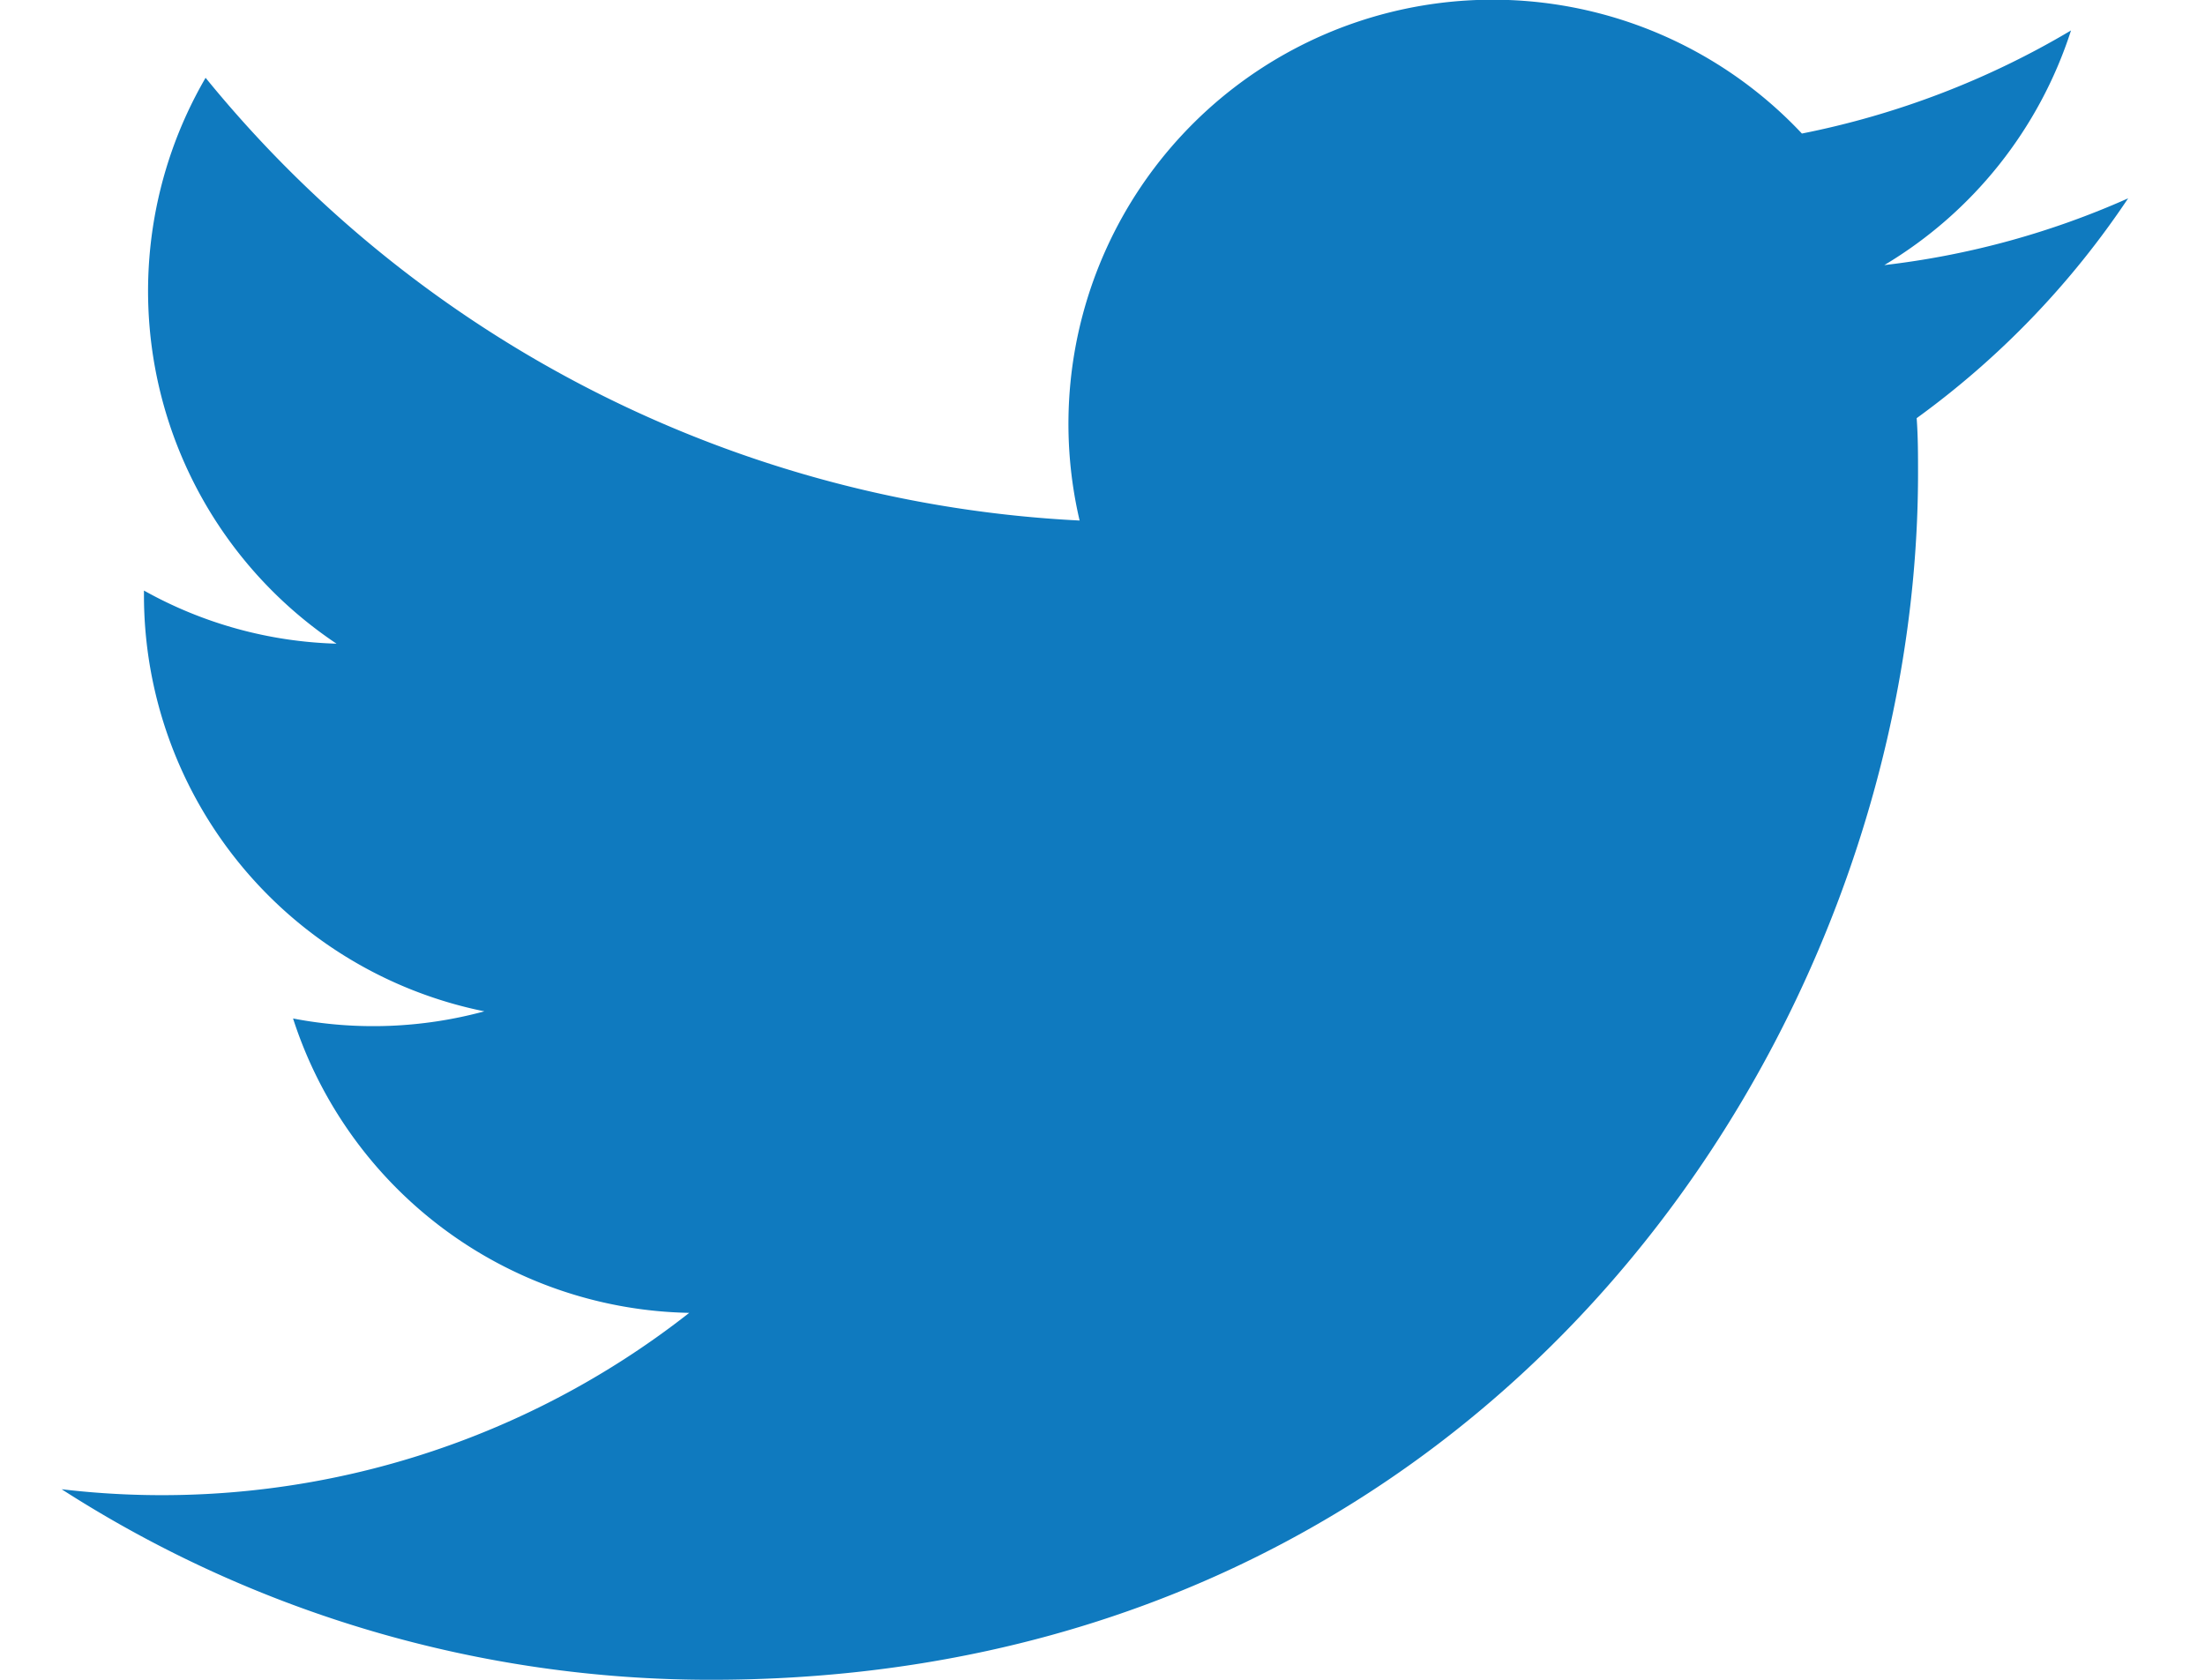 <svg width="21" height="16" viewBox="0 0 21 16" xmlns="http://www.w3.org/2000/svg">
    <path d="M6.774 16c7.43 0 11.493-6.157 11.493-11.492 0-.173 0-.346-.013-.525a8.215 8.215 0 0 0 2.014-2.094 7.955 7.955 0 0 1-2.322.636A4.048 4.048 0 0 0 19.724.29c-.79.47-1.661.803-2.563.982a4.04 4.04 0 0 0-6.879 3.686A11.468 11.468 0 0 1 1.958.741a4.04 4.04 0 0 0 1.247 5.39 3.987 3.987 0 0 1-1.834-.506v.05a4.045 4.045 0 0 0 3.242 3.958 4.035 4.035 0 0 1-1.822.068 4.044 4.044 0 0 0 3.773 2.804 8.127 8.127 0 0 1-5.977 1.68A11.424 11.424 0 0 0 6.774 16" fill="#0F7ABF" fill-rule="nonzero"/>
</svg>
